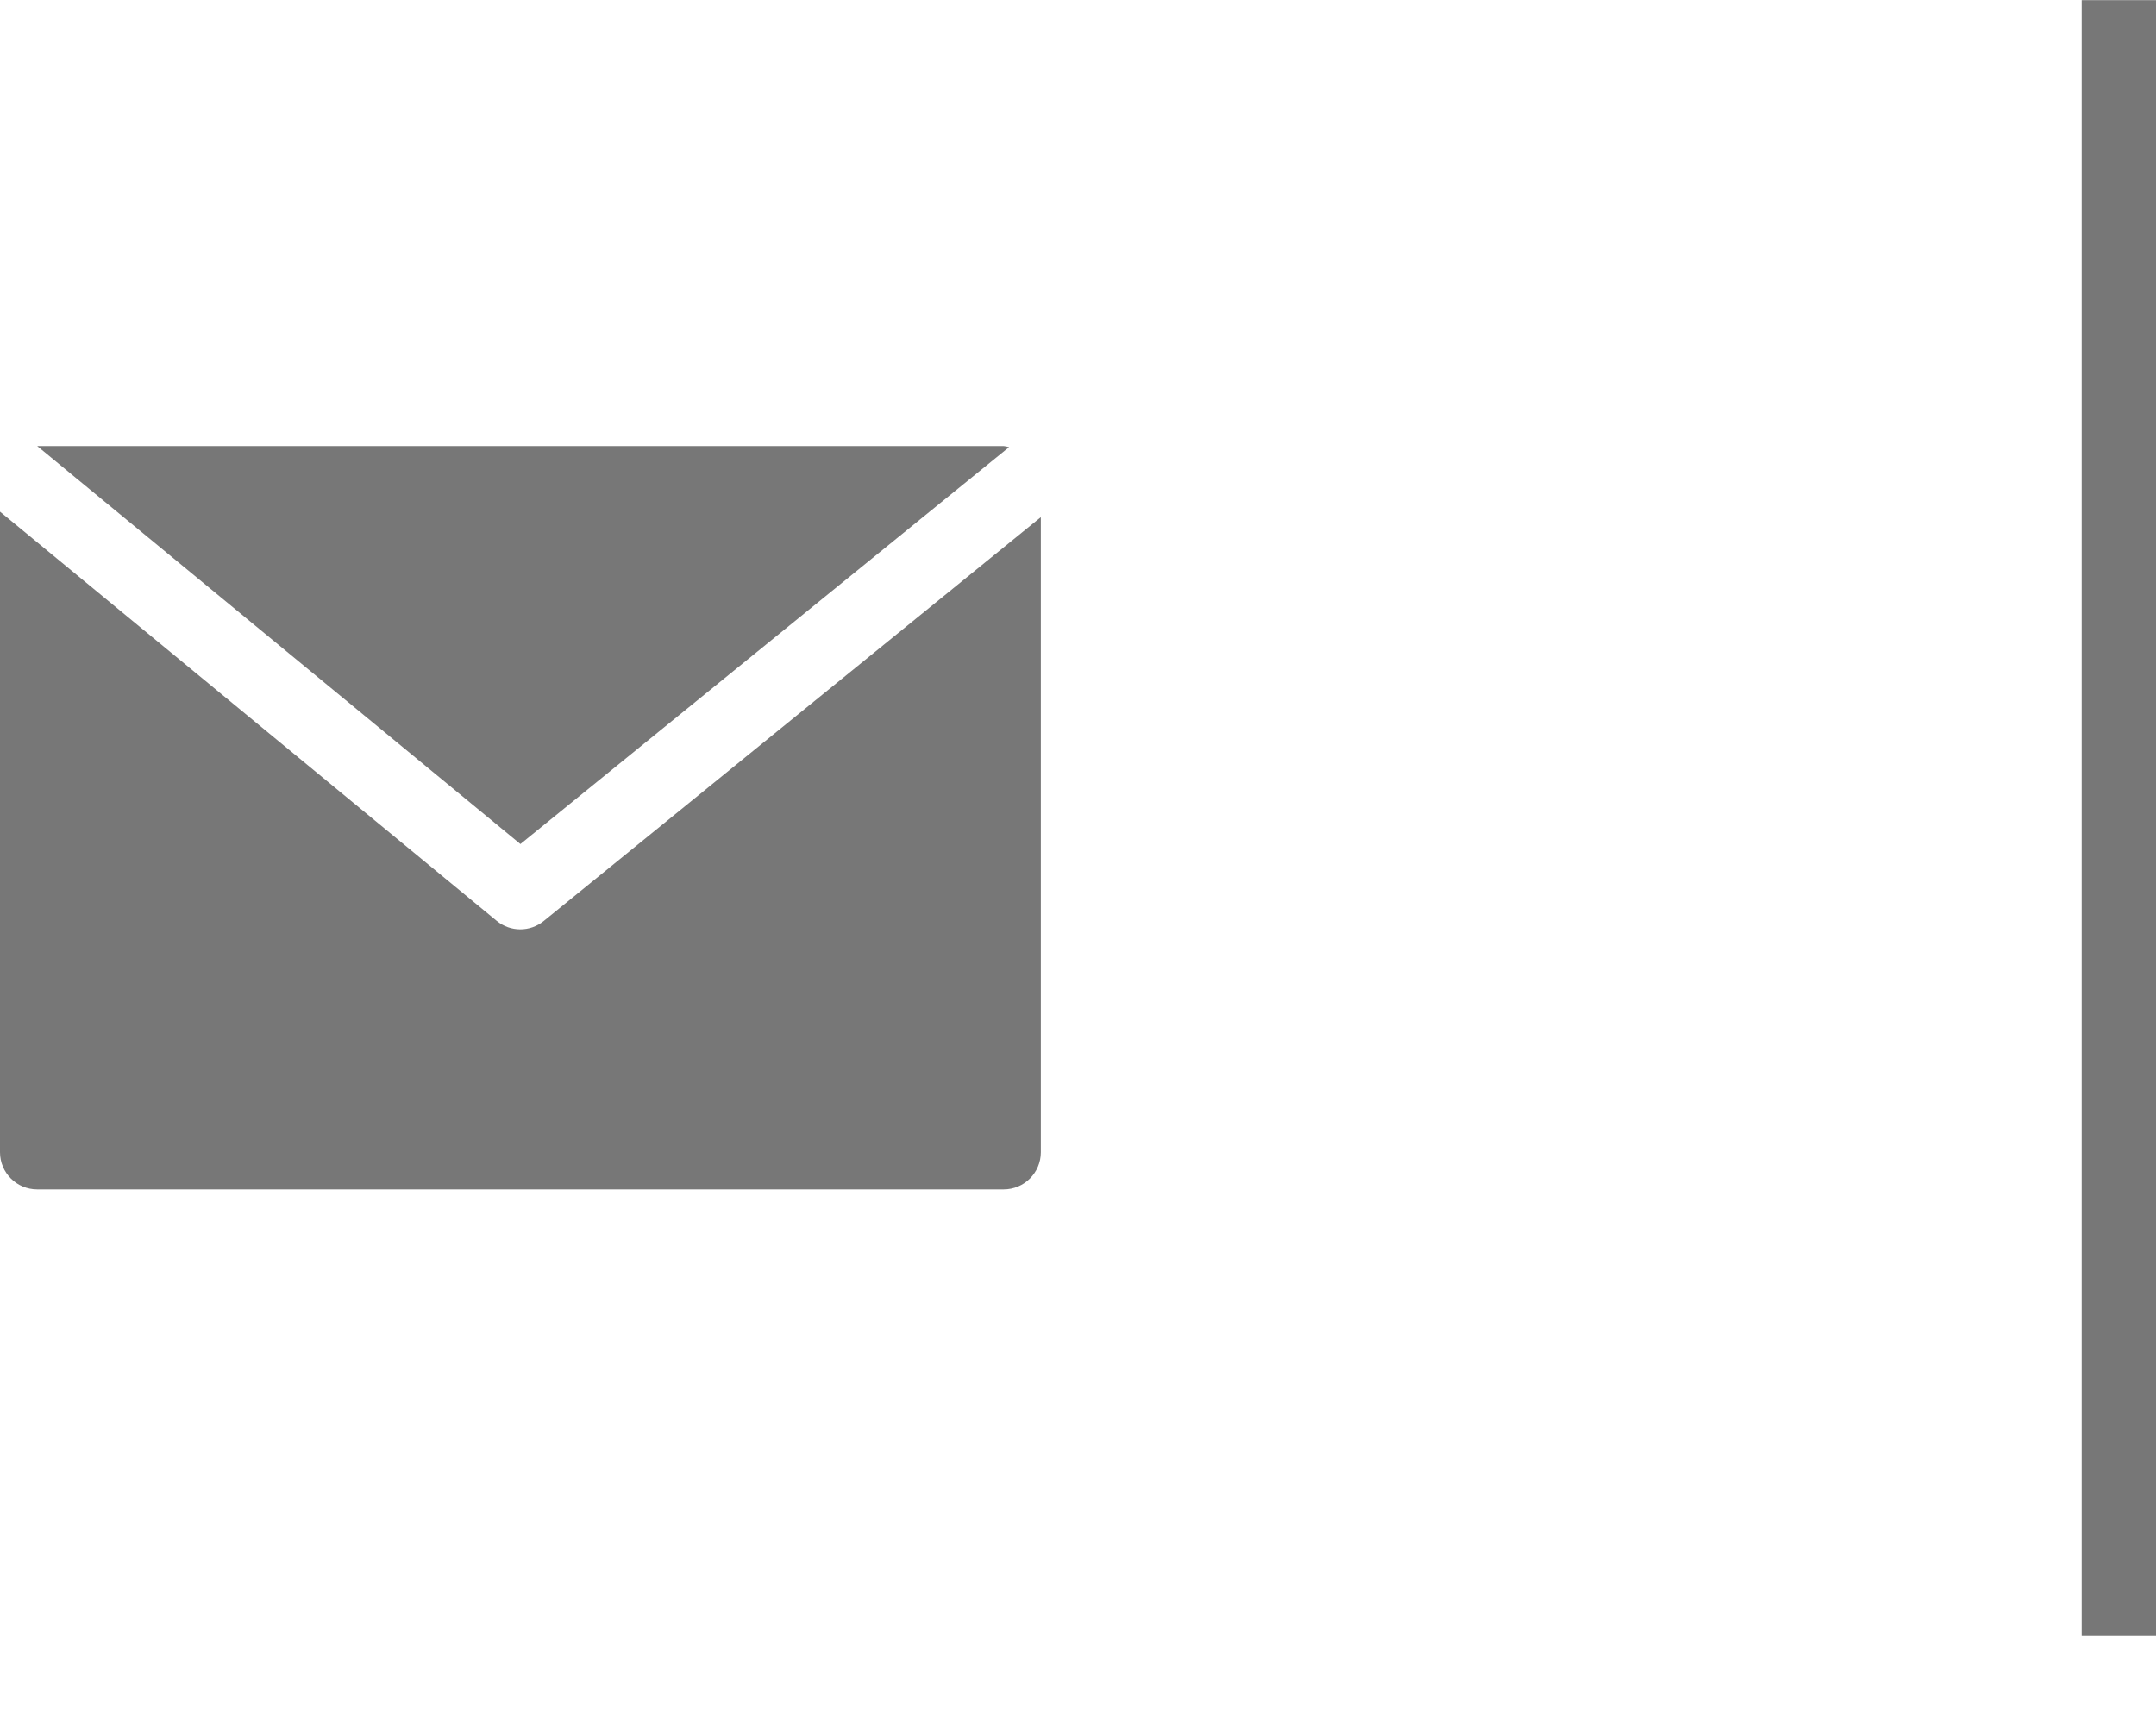 <svg width="29" height="23" viewBox="0 0 29 23" fill="none" xmlns="http://www.w3.org/2000/svg">
<line x1="28.5" y1="0.002" x2="28.5" y2="22.002" stroke="#777777"/>
<path d="M13.5 6H0.5L7 11.354L13.573 6.015C13.549 6.008 13.525 6.003 13.5 6Z" fill="#777777"/>
<path d="M7.315 12.388C7.131 12.539 6.866 12.539 6.682 12.388L0 6.883V15.5C0 15.776 0.224 16 0.5 16H13.5C13.776 16 14 15.776 14 15.5V6.957L7.315 12.388Z" fill="#777777"/>
</svg>
